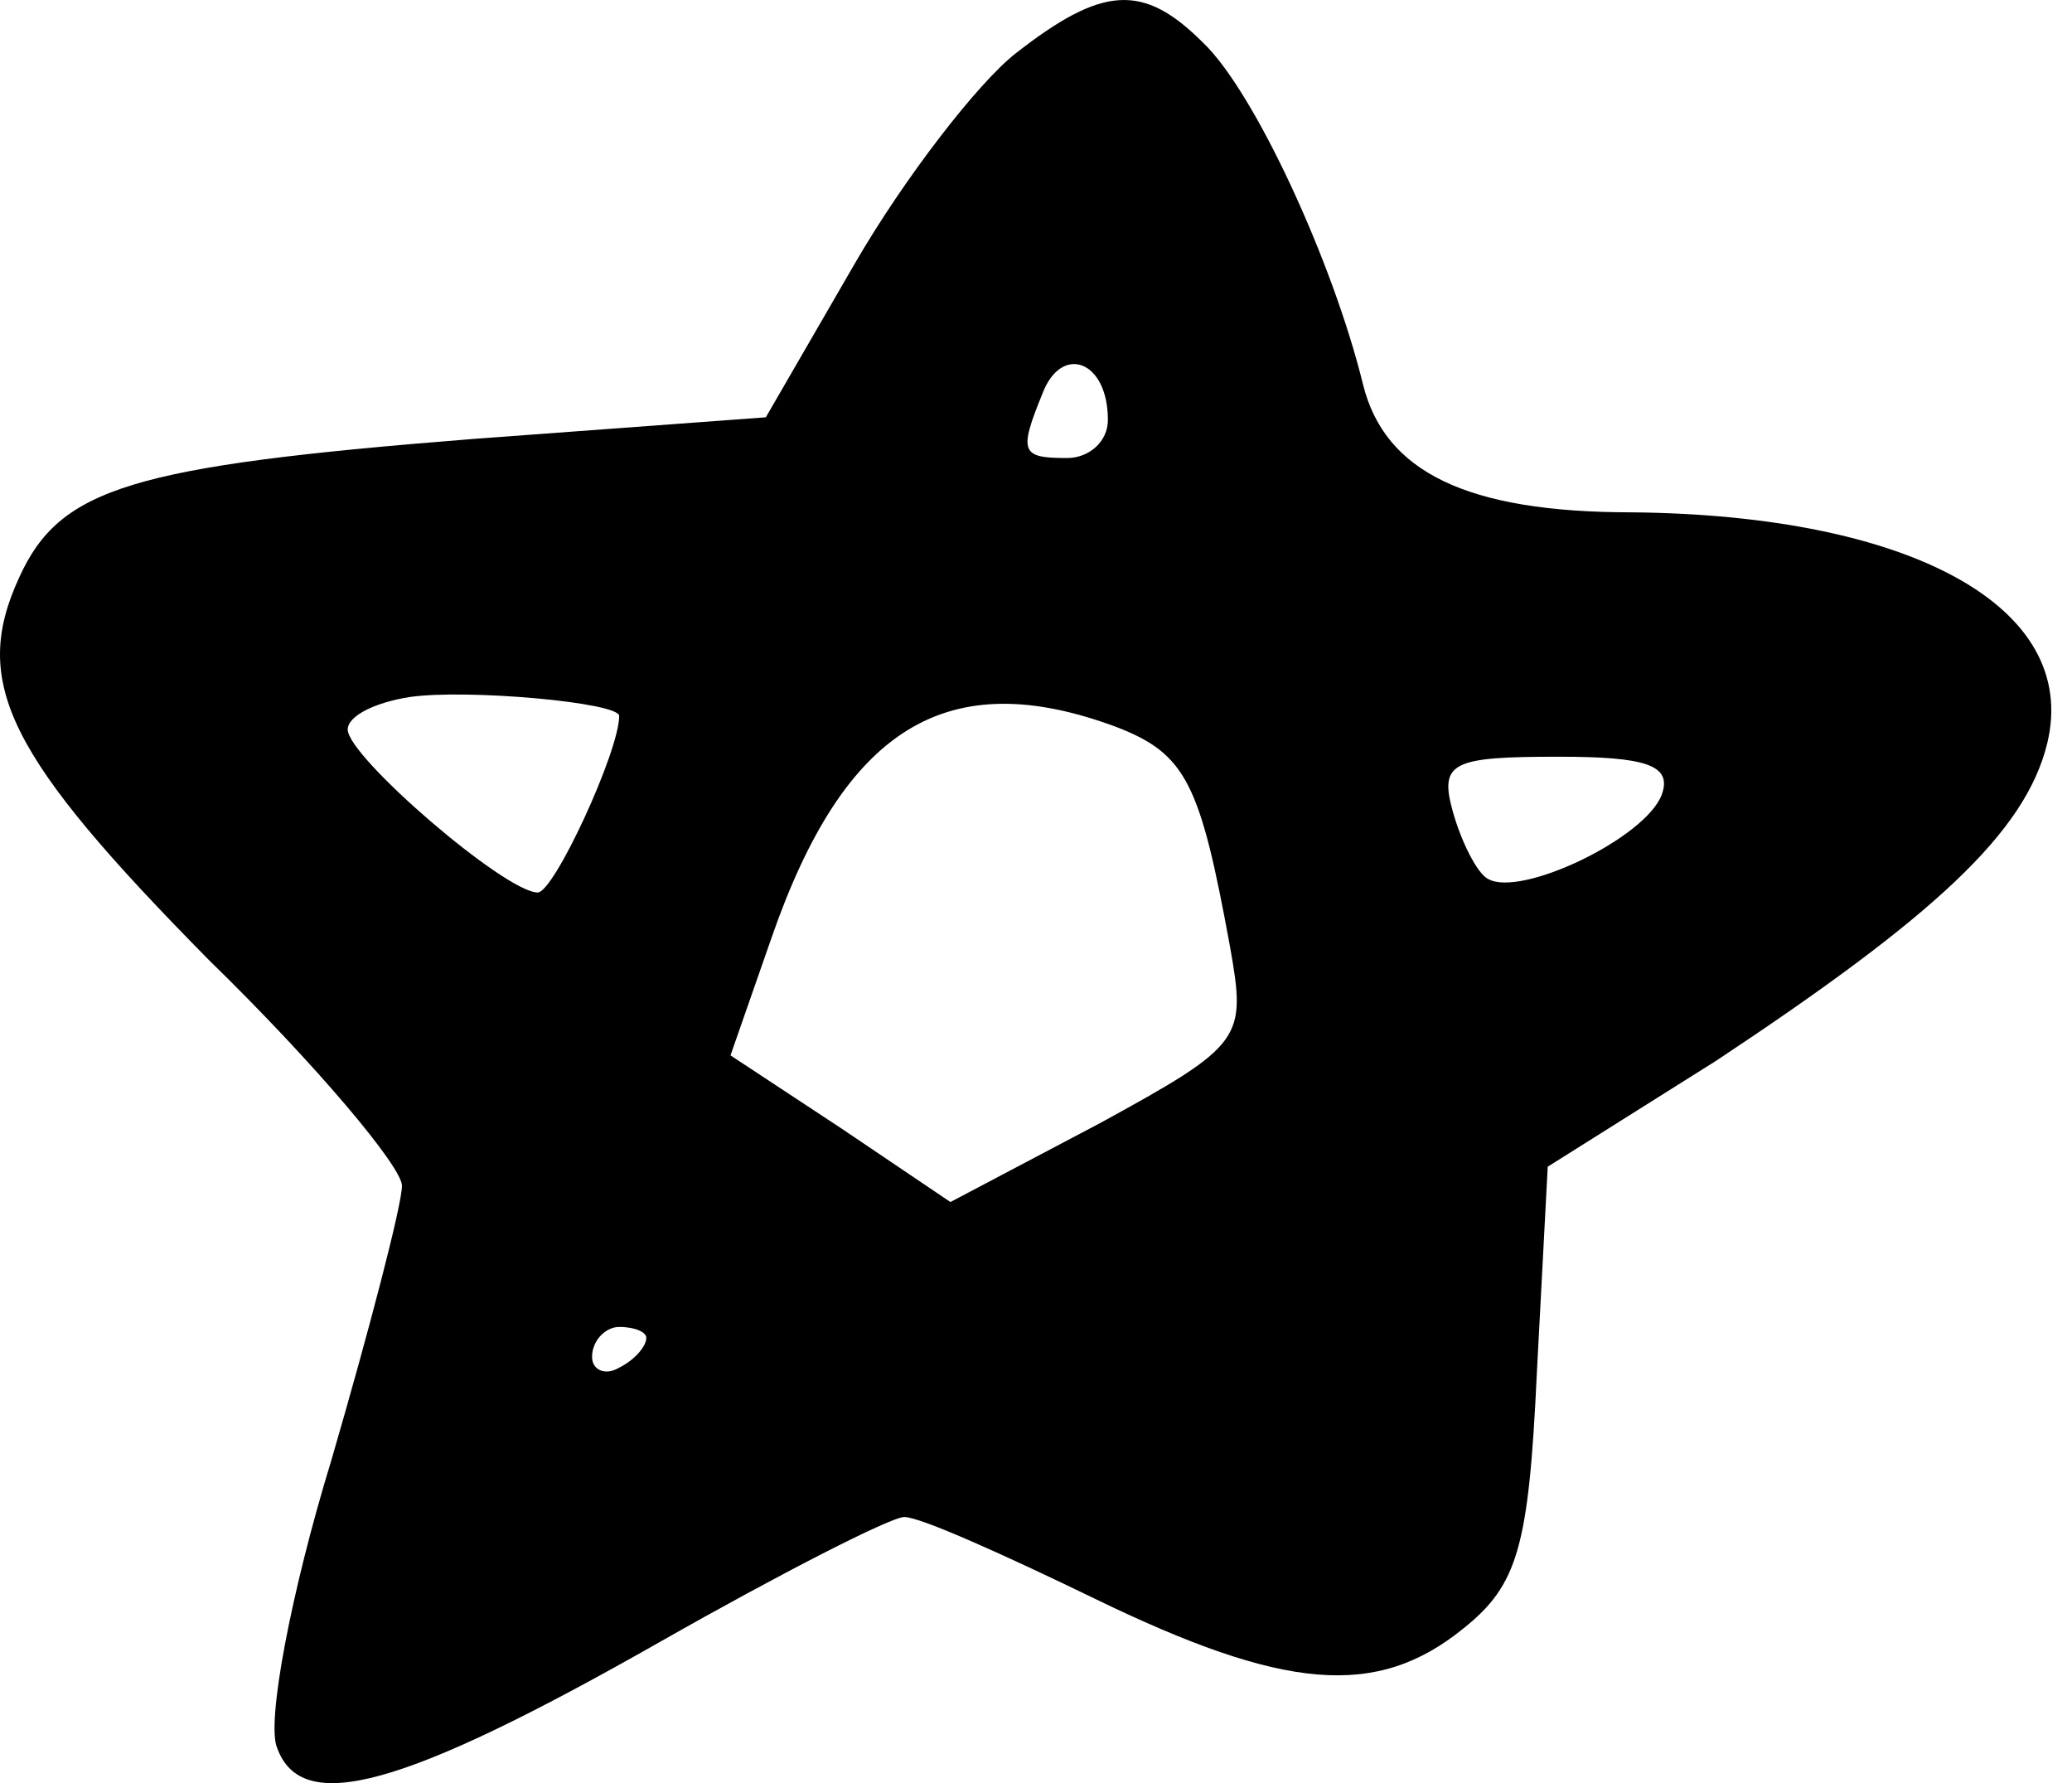 <svg width="43" height="37" viewBox="0 0 43 37" fill="none" xmlns="http://www.w3.org/2000/svg">
<g id="Frame 25">
<path id="Vector" d="M21.076 1.109C20.287 1.728 18.766 3.7 17.752 5.447L15.893 8.659L9.807 9.109C2.708 9.673 1.243 10.124 0.398 11.983C-0.616 14.18 0.173 15.702 4.342 19.927C6.539 22.068 8.342 24.209 8.342 24.604C8.342 24.998 7.666 27.59 6.878 30.295C6.032 33.055 5.525 35.76 5.751 36.267C6.258 37.676 8.342 37.112 13.695 34.07C16.174 32.661 18.484 31.478 18.766 31.478C19.104 31.478 20.851 32.267 22.71 33.168C26.654 35.084 28.57 35.253 30.373 33.788C31.5 32.886 31.725 32.098 31.894 28.492L32.12 24.209L35.613 22.012C40.12 19.026 42.036 17.279 42.487 15.42C43.163 12.603 39.669 10.687 33.866 10.631C30.429 10.631 28.739 9.786 28.288 7.983C27.668 5.447 26.034 1.897 24.964 0.883C23.724 -0.356 22.879 -0.3 21.076 1.109ZM22.992 8.715C22.992 9.166 22.597 9.504 22.147 9.504C21.189 9.504 21.133 9.391 21.64 8.152C22.034 7.137 22.992 7.475 22.992 8.715ZM12.85 14.856C12.85 15.589 11.498 18.519 11.16 18.519C10.483 18.519 7.216 15.702 7.216 15.138C7.216 14.856 7.779 14.575 8.511 14.462C9.695 14.293 12.85 14.575 12.85 14.856ZM23.161 15.082C24.626 15.645 24.907 16.265 25.527 19.646C25.865 21.561 25.809 21.674 22.823 23.308L19.724 24.942L17.47 23.421L15.16 21.899L16.005 19.477C17.526 15.082 19.668 13.786 23.161 15.082ZM34.486 16.49C34.148 17.392 31.556 18.631 30.88 18.237C30.654 18.124 30.317 17.448 30.147 16.828C29.866 15.814 30.147 15.702 32.345 15.702C34.148 15.702 34.711 15.871 34.486 16.49ZM13.413 27.759C13.413 27.928 13.188 28.21 12.85 28.379C12.568 28.548 12.287 28.435 12.287 28.154C12.287 27.816 12.568 27.534 12.85 27.534C13.188 27.534 13.413 27.646 13.413 27.759Z" fill="black"/>
</g>
</svg>
